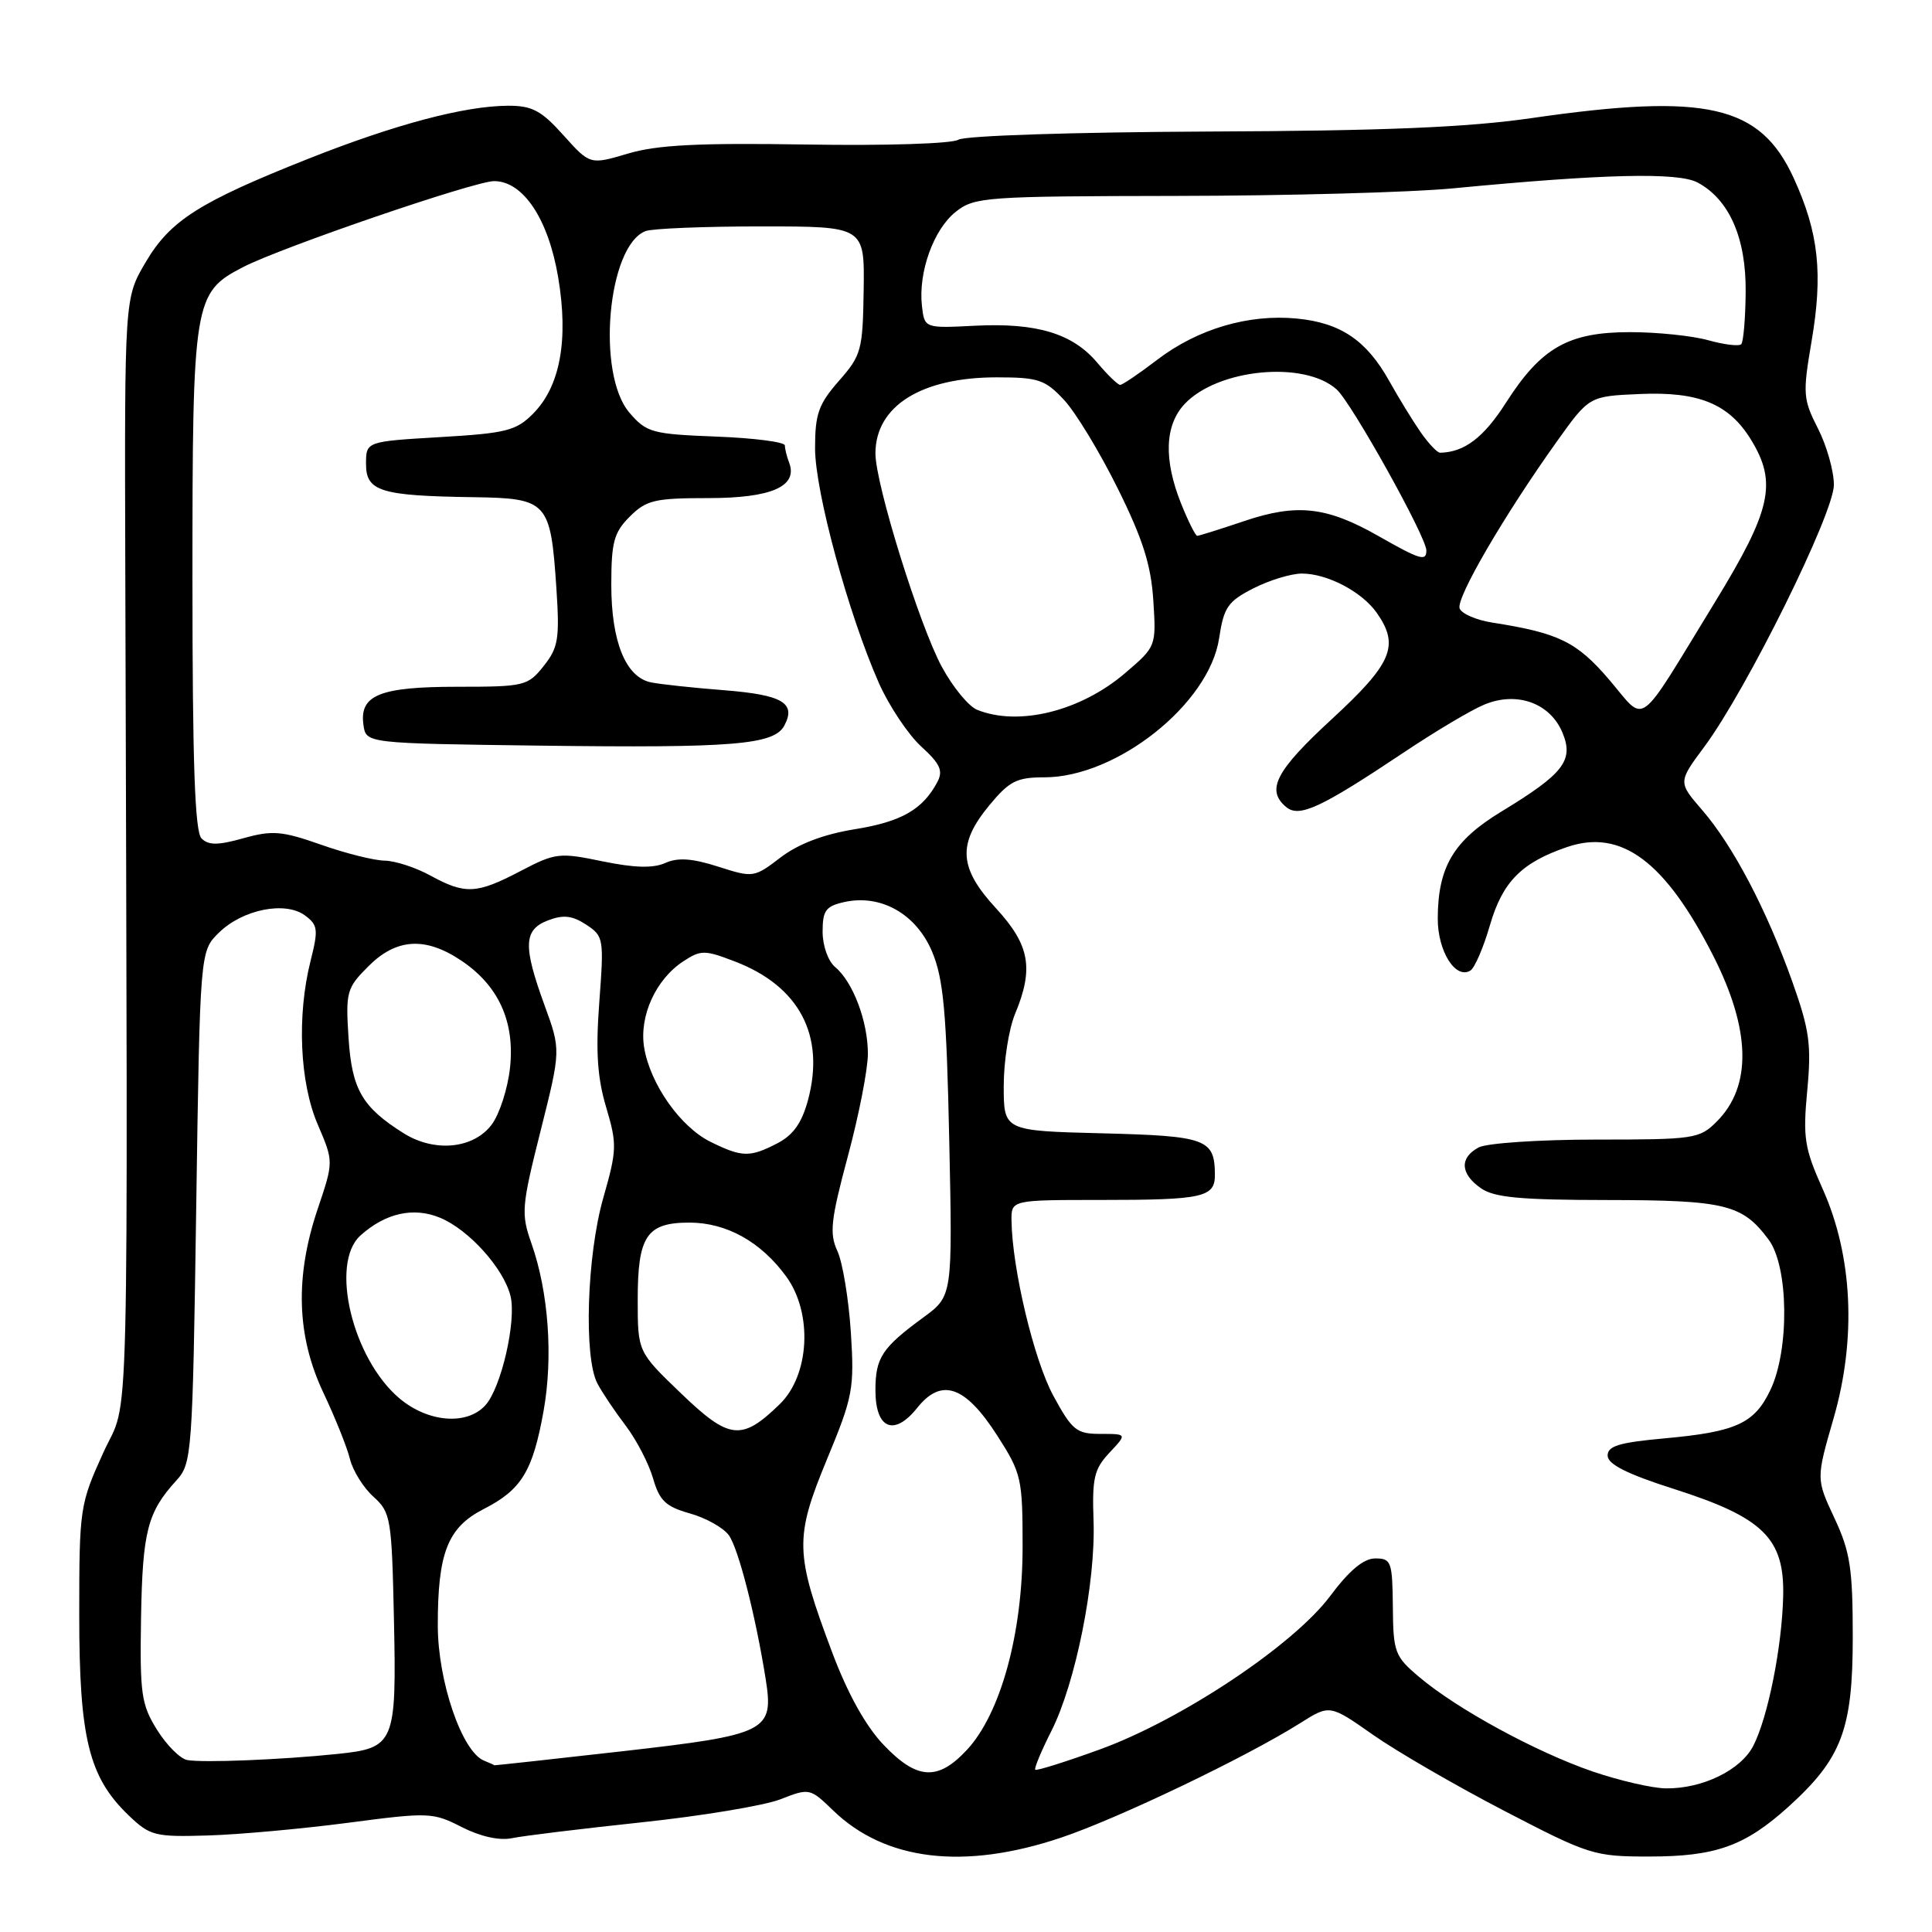 <?xml version="1.0" encoding="UTF-8" standalone="no"?>
<!DOCTYPE svg PUBLIC "-//W3C//DTD SVG 1.1//EN" "http://www.w3.org/Graphics/SVG/1.1/DTD/svg11.dtd" >
<svg xmlns="http://www.w3.org/2000/svg" xmlns:xlink="http://www.w3.org/1999/xlink" version="1.1" viewBox="0 0 256 256">
 <g >
 <path fill="currentColor"
d=" M 140.59 243.50 C 148.16 240.96 165.15 232.82 172.27 228.33 C 176.20 225.85 176.20 225.85 181.93 229.87 C 185.08 232.08 192.90 236.61 199.31 239.94 C 210.56 245.79 211.23 246.00 218.51 246.00 C 227.34 246.00 231.20 244.62 236.96 239.42 C 244.04 233.02 245.50 229.17 245.50 216.92 C 245.50 207.80 245.16 205.62 243.07 201.15 C 240.64 195.96 240.64 195.96 242.96 187.93 C 246.01 177.37 245.49 166.39 241.50 157.51 C 239.10 152.15 238.88 150.77 239.47 144.49 C 240.04 138.40 239.77 136.48 237.46 129.99 C 234.07 120.51 229.64 112.07 225.54 107.33 C 222.35 103.64 222.35 103.64 225.83 98.95 C 231.43 91.41 243.00 68.03 243.00 64.24 C 243.00 62.42 242.05 59.06 240.89 56.78 C 238.92 52.92 238.86 52.17 240.02 45.36 C 241.58 36.27 241.00 30.86 237.68 23.61 C 233.24 13.91 226.17 12.29 202.94 15.65 C 194.43 16.88 183.43 17.34 160.00 17.43 C 142.28 17.51 127.84 17.98 127.00 18.51 C 126.15 19.04 117.37 19.32 106.87 19.15 C 92.56 18.92 87.07 19.20 83.21 20.35 C 78.18 21.84 78.18 21.84 74.66 17.92 C 71.73 14.65 70.51 14.00 67.32 14.01 C 61.54 14.04 52.38 16.47 40.87 21.03 C 26.38 26.78 22.54 29.22 19.28 34.78 C 16.50 39.50 16.50 39.50 16.60 75.00 C 16.94 195.55 17.21 184.71 13.68 192.50 C 10.58 199.33 10.50 199.85 10.50 214.00 C 10.50 230.33 11.77 235.49 17.05 240.55 C 19.88 243.26 20.52 243.42 27.53 243.21 C 31.64 243.09 40.00 242.33 46.11 241.53 C 56.83 240.12 57.36 240.14 61.19 242.10 C 63.67 243.36 66.17 243.91 67.83 243.57 C 69.30 243.26 77.03 242.32 85.00 241.47 C 92.97 240.63 101.25 239.25 103.40 238.42 C 107.25 236.91 107.33 236.93 110.40 239.90 C 117.30 246.57 127.73 247.82 140.59 243.50 Z  M 211.00 234.72 C 203.53 232.15 193.07 226.46 188.06 222.22 C 184.81 219.48 184.61 218.95 184.56 212.91 C 184.50 206.94 184.35 206.50 182.24 206.50 C 180.69 206.50 178.80 208.07 176.24 211.50 C 171.36 218.02 156.50 227.91 145.68 231.83 C 141.18 233.46 137.36 234.66 137.18 234.50 C 137.01 234.33 137.97 232.02 139.32 229.35 C 142.52 223.02 145.20 209.66 144.90 201.48 C 144.70 195.86 144.98 194.65 147.01 192.49 C 149.35 190.00 149.35 190.00 145.83 190.00 C 142.64 190.00 142.07 189.54 139.57 184.94 C 137.01 180.24 134.12 168.12 134.03 161.75 C 134.00 159.00 134.00 159.00 145.92 159.00 C 159.42 159.00 161.01 158.65 160.98 155.64 C 160.95 150.92 159.86 150.52 146.04 150.17 C 133.00 149.84 133.00 149.84 133.00 143.89 C 133.00 140.61 133.68 136.32 134.50 134.35 C 137.01 128.33 136.45 125.22 132.00 120.38 C 127.05 115.02 126.84 111.86 131.07 106.73 C 133.74 103.50 134.71 103.00 138.38 103.00 C 147.99 103.00 160.24 93.25 161.54 84.57 C 162.16 80.46 162.69 79.69 166.08 77.96 C 168.19 76.88 171.09 76.00 172.51 76.00 C 175.88 76.00 180.47 78.41 182.44 81.22 C 185.47 85.55 184.47 87.91 176.50 95.26 C 169.03 102.14 167.71 104.68 170.43 106.94 C 172.16 108.38 175.03 107.04 186.00 99.71 C 190.12 96.95 194.92 94.09 196.66 93.37 C 200.99 91.56 205.40 93.15 207.04 97.09 C 208.56 100.77 207.20 102.52 198.92 107.55 C 192.60 111.39 190.53 114.87 190.51 121.71 C 190.50 126.04 192.87 129.82 194.84 128.60 C 195.41 128.25 196.58 125.52 197.44 122.54 C 199.11 116.82 201.64 114.27 207.70 112.22 C 214.85 109.80 220.68 114.17 227.04 126.70 C 232.00 136.50 232.15 143.94 227.48 148.61 C 225.20 150.90 224.50 151.00 211.48 151.00 C 203.99 151.00 197.00 151.47 195.93 152.04 C 193.37 153.41 193.49 155.53 196.22 157.44 C 197.98 158.68 201.46 159.00 212.97 159.01 C 228.64 159.03 230.88 159.58 234.36 164.27 C 237.00 167.83 237.13 178.81 234.60 184.15 C 232.48 188.62 230.06 189.73 220.56 190.59 C 214.54 191.14 213.00 191.60 213.02 192.89 C 213.04 194.03 215.63 195.33 221.91 197.33 C 233.64 201.08 236.46 203.85 236.28 211.49 C 236.13 218.20 234.26 227.55 232.32 231.33 C 230.67 234.54 225.62 237.01 220.78 236.97 C 218.98 236.96 214.57 235.94 211.00 234.72 Z  M 117.06 231.18 C 114.71 228.71 112.31 224.40 110.26 218.93 C 105.32 205.78 105.27 203.80 109.56 193.41 C 113.03 185.04 113.22 184.03 112.74 176.50 C 112.45 172.10 111.65 167.27 110.96 165.77 C 109.88 163.43 110.08 161.66 112.35 153.19 C 113.81 147.77 115.00 141.67 115.00 139.63 C 115.00 135.33 113.02 130.09 110.65 128.13 C 109.73 127.36 109.00 125.31 109.00 123.46 C 109.00 120.63 109.42 120.07 111.90 119.52 C 116.75 118.46 121.41 121.11 123.52 126.13 C 125.02 129.73 125.42 134.12 125.78 151.11 C 126.22 171.73 126.22 171.73 122.36 174.56 C 116.86 178.59 116.00 179.90 116.00 184.22 C 116.00 189.35 118.48 190.39 121.55 186.53 C 124.76 182.52 127.90 183.61 132.14 190.22 C 135.35 195.22 135.50 195.88 135.50 204.98 C 135.50 216.48 132.58 227.09 128.10 231.89 C 124.25 236.02 121.49 235.84 117.06 231.18 Z  M 24.79 233.21 C 23.85 233.02 22.05 231.21 20.79 229.18 C 18.72 225.85 18.52 224.42 18.69 214.29 C 18.89 202.90 19.54 200.37 23.37 196.17 C 25.43 193.92 25.52 192.75 26.00 159.94 C 26.50 126.04 26.50 126.04 29.00 123.59 C 32.15 120.50 37.79 119.37 40.41 121.30 C 42.12 122.56 42.20 123.16 41.16 127.29 C 39.32 134.57 39.71 143.46 42.11 149.02 C 44.21 153.92 44.21 153.92 42.11 160.15 C 39.06 169.17 39.30 177.01 42.83 184.50 C 44.39 187.80 45.99 191.77 46.37 193.33 C 46.76 194.89 48.16 197.14 49.49 198.33 C 51.78 200.40 51.91 201.16 52.20 214.60 C 52.55 231.04 52.30 231.62 44.68 232.41 C 37.25 233.18 26.79 233.60 24.79 233.21 Z  M 64.15 233.30 C 61.22 232.14 58.02 222.80 58.01 215.40 C 58.00 205.75 59.32 202.39 64.10 199.95 C 69.10 197.40 70.59 194.95 72.02 187.00 C 73.31 179.82 72.69 171.21 70.42 164.76 C 69.03 160.83 69.10 159.89 71.63 149.85 C 74.32 139.14 74.32 139.14 72.16 133.22 C 69.28 125.32 69.37 123.19 72.63 121.95 C 74.64 121.18 75.84 121.32 77.67 122.52 C 79.99 124.04 80.04 124.37 79.41 132.79 C 78.92 139.32 79.15 142.80 80.32 146.72 C 81.77 151.60 81.75 152.39 79.94 158.72 C 77.76 166.34 77.33 179.86 79.16 183.32 C 79.79 184.52 81.48 187.03 82.91 188.91 C 84.33 190.78 85.96 193.92 86.53 195.88 C 87.38 198.84 88.20 199.63 91.39 200.53 C 93.51 201.12 95.84 202.42 96.57 203.42 C 97.84 205.16 100.12 214.08 101.46 222.50 C 102.55 229.43 101.70 229.86 82.47 232.05 C 73.14 233.11 65.50 233.94 65.50 233.91 C 65.50 233.87 64.89 233.60 64.15 233.30 Z  M 90.24 184.63 C 84.50 179.12 84.50 179.12 84.50 172.21 C 84.50 163.76 85.69 162.00 91.37 162.00 C 96.28 162.01 100.85 164.56 104.19 169.16 C 107.71 174.01 107.29 182.21 103.31 186.07 C 98.26 190.97 96.65 190.79 90.24 184.63 Z  M 52.93 185.29 C 46.71 180.05 43.67 167.42 47.75 163.72 C 51.07 160.73 54.81 159.89 58.34 161.37 C 62.14 162.96 66.73 168.06 67.64 171.71 C 68.46 174.99 66.42 183.87 64.32 186.20 C 61.88 188.90 56.73 188.49 52.93 185.29 Z  M 94.15 151.30 C 90.15 149.33 86.14 143.62 85.35 138.79 C 84.68 134.64 86.89 129.77 90.54 127.38 C 92.86 125.86 93.36 125.86 97.35 127.39 C 105.91 130.66 109.37 137.20 107.06 145.78 C 106.25 148.79 105.10 150.41 103.01 151.49 C 99.37 153.38 98.32 153.36 94.15 151.30 Z  M 53.50 150.17 C 47.97 146.70 46.62 144.35 46.18 137.48 C 45.79 131.43 45.94 130.91 48.81 128.04 C 52.51 124.33 56.35 124.09 61.10 127.27 C 66.06 130.58 68.24 135.37 67.58 141.49 C 67.28 144.23 66.20 147.60 65.17 148.99 C 62.77 152.22 57.61 152.74 53.50 150.17 Z  M 57.00 116.00 C 55.08 114.95 52.36 114.06 50.97 114.04 C 49.57 114.02 45.77 113.07 42.52 111.92 C 37.34 110.10 36.08 110.00 32.25 111.07 C 28.87 112.02 27.62 112.02 26.70 111.09 C 25.82 110.21 25.50 101.11 25.50 76.70 C 25.50 39.80 25.67 38.78 32.19 35.40 C 37.26 32.78 62.89 24.00 65.47 24.00 C 69.32 24.00 72.65 29.00 73.96 36.74 C 75.36 45.06 74.22 51.23 70.62 54.83 C 68.38 57.08 67.04 57.41 58.30 57.92 C 48.50 58.50 48.50 58.50 48.50 61.49 C 48.50 65.11 50.43 65.70 62.71 65.88 C 72.57 66.02 72.95 66.44 73.72 77.88 C 74.17 84.65 73.98 85.81 72.04 88.25 C 69.94 90.89 69.50 91.00 60.62 91.00 C 50.30 91.00 47.60 92.10 48.16 96.06 C 48.50 98.50 48.50 98.50 71.50 98.80 C 97.25 99.13 102.56 98.69 103.93 96.14 C 105.52 93.15 103.68 92.07 95.96 91.46 C 91.86 91.14 87.50 90.67 86.27 90.42 C 82.92 89.75 81.00 85.04 81.00 77.50 C 81.00 71.84 81.34 70.56 83.45 68.45 C 85.65 66.26 86.75 66.00 93.88 66.00 C 102.23 66.00 105.77 64.44 104.56 61.29 C 104.25 60.49 104.00 59.47 104.00 59.02 C 104.00 58.57 99.91 58.04 94.91 57.85 C 86.40 57.52 85.67 57.32 83.41 54.69 C 78.99 49.56 80.50 32.56 85.54 30.62 C 86.44 30.28 93.33 30.00 100.86 30.00 C 114.56 30.00 114.56 30.00 114.44 38.44 C 114.32 46.40 114.14 47.08 111.16 50.47 C 108.46 53.55 108.00 54.84 108.00 59.40 C 108.00 65.13 112.41 81.34 116.45 90.49 C 117.80 93.53 120.32 97.31 122.05 98.90 C 124.60 101.23 125.00 102.13 124.19 103.65 C 122.25 107.28 119.42 108.89 113.25 109.88 C 109.13 110.55 105.80 111.81 103.44 113.61 C 99.92 116.30 99.80 116.32 95.15 114.83 C 91.71 113.73 89.82 113.60 88.15 114.35 C 86.54 115.07 84.06 115.00 79.84 114.13 C 74.10 112.94 73.59 113.00 68.93 115.44 C 63.14 118.47 61.64 118.54 57.00 116.00 Z  M 129.47 94.05 C 128.35 93.60 126.25 91.04 124.80 88.36 C 121.84 82.91 116.00 64.16 116.00 60.09 C 116.00 53.81 122.07 50.00 132.07 50.00 C 137.58 50.00 138.48 50.30 140.99 52.99 C 142.52 54.63 145.72 59.90 148.10 64.71 C 151.43 71.42 152.52 74.87 152.82 79.56 C 153.21 85.64 153.20 85.67 149.11 89.17 C 143.19 94.24 134.98 96.28 129.47 94.05 Z  M 213.22 90.06 C 208.92 85.03 206.54 83.87 197.70 82.49 C 195.61 82.16 193.68 81.32 193.41 80.63 C 192.90 79.29 199.25 68.37 206.29 58.50 C 210.58 52.50 210.58 52.50 217.25 52.21 C 225.11 51.86 229.12 53.51 232.04 58.30 C 235.51 63.98 234.70 67.60 227.25 79.77 C 216.68 97.03 218.23 95.90 213.22 90.06 Z  M 182.60 71.00 C 175.79 67.13 171.85 66.69 164.88 69.04 C 161.68 70.12 158.87 71.00 158.64 71.00 C 158.41 71.00 157.45 69.09 156.51 66.75 C 154.17 60.90 154.33 56.35 156.97 53.53 C 161.37 48.85 172.86 47.75 177.12 51.61 C 179.12 53.42 189.00 71.15 189.00 72.94 C 189.00 74.42 188.19 74.18 182.60 71.00 Z  M 188.23 57.25 C 187.18 55.74 185.32 52.70 184.09 50.50 C 181.08 45.10 177.64 42.77 171.84 42.21 C 165.43 41.59 158.70 43.58 153.34 47.67 C 150.95 49.50 148.73 51.00 148.43 51.00 C 148.12 51.00 146.76 49.68 145.40 48.07 C 142.14 44.19 137.39 42.75 129.21 43.16 C 122.50 43.50 122.50 43.50 122.16 40.52 C 121.66 36.07 123.71 30.37 126.66 28.05 C 129.14 26.10 130.58 26.00 155.88 25.96 C 170.52 25.94 187.00 25.49 192.50 24.96 C 212.50 23.04 222.36 22.80 224.95 24.19 C 229.14 26.44 231.38 31.54 231.31 38.70 C 231.28 42.21 231.01 45.32 230.72 45.61 C 230.43 45.91 228.46 45.67 226.34 45.08 C 224.23 44.49 219.57 44.01 216.00 44.01 C 207.82 44.01 204.22 46.05 199.55 53.36 C 196.59 57.99 194.04 59.92 190.82 59.99 C 190.44 59.99 189.28 58.76 188.23 57.25 Z "/>
</g>
</svg>